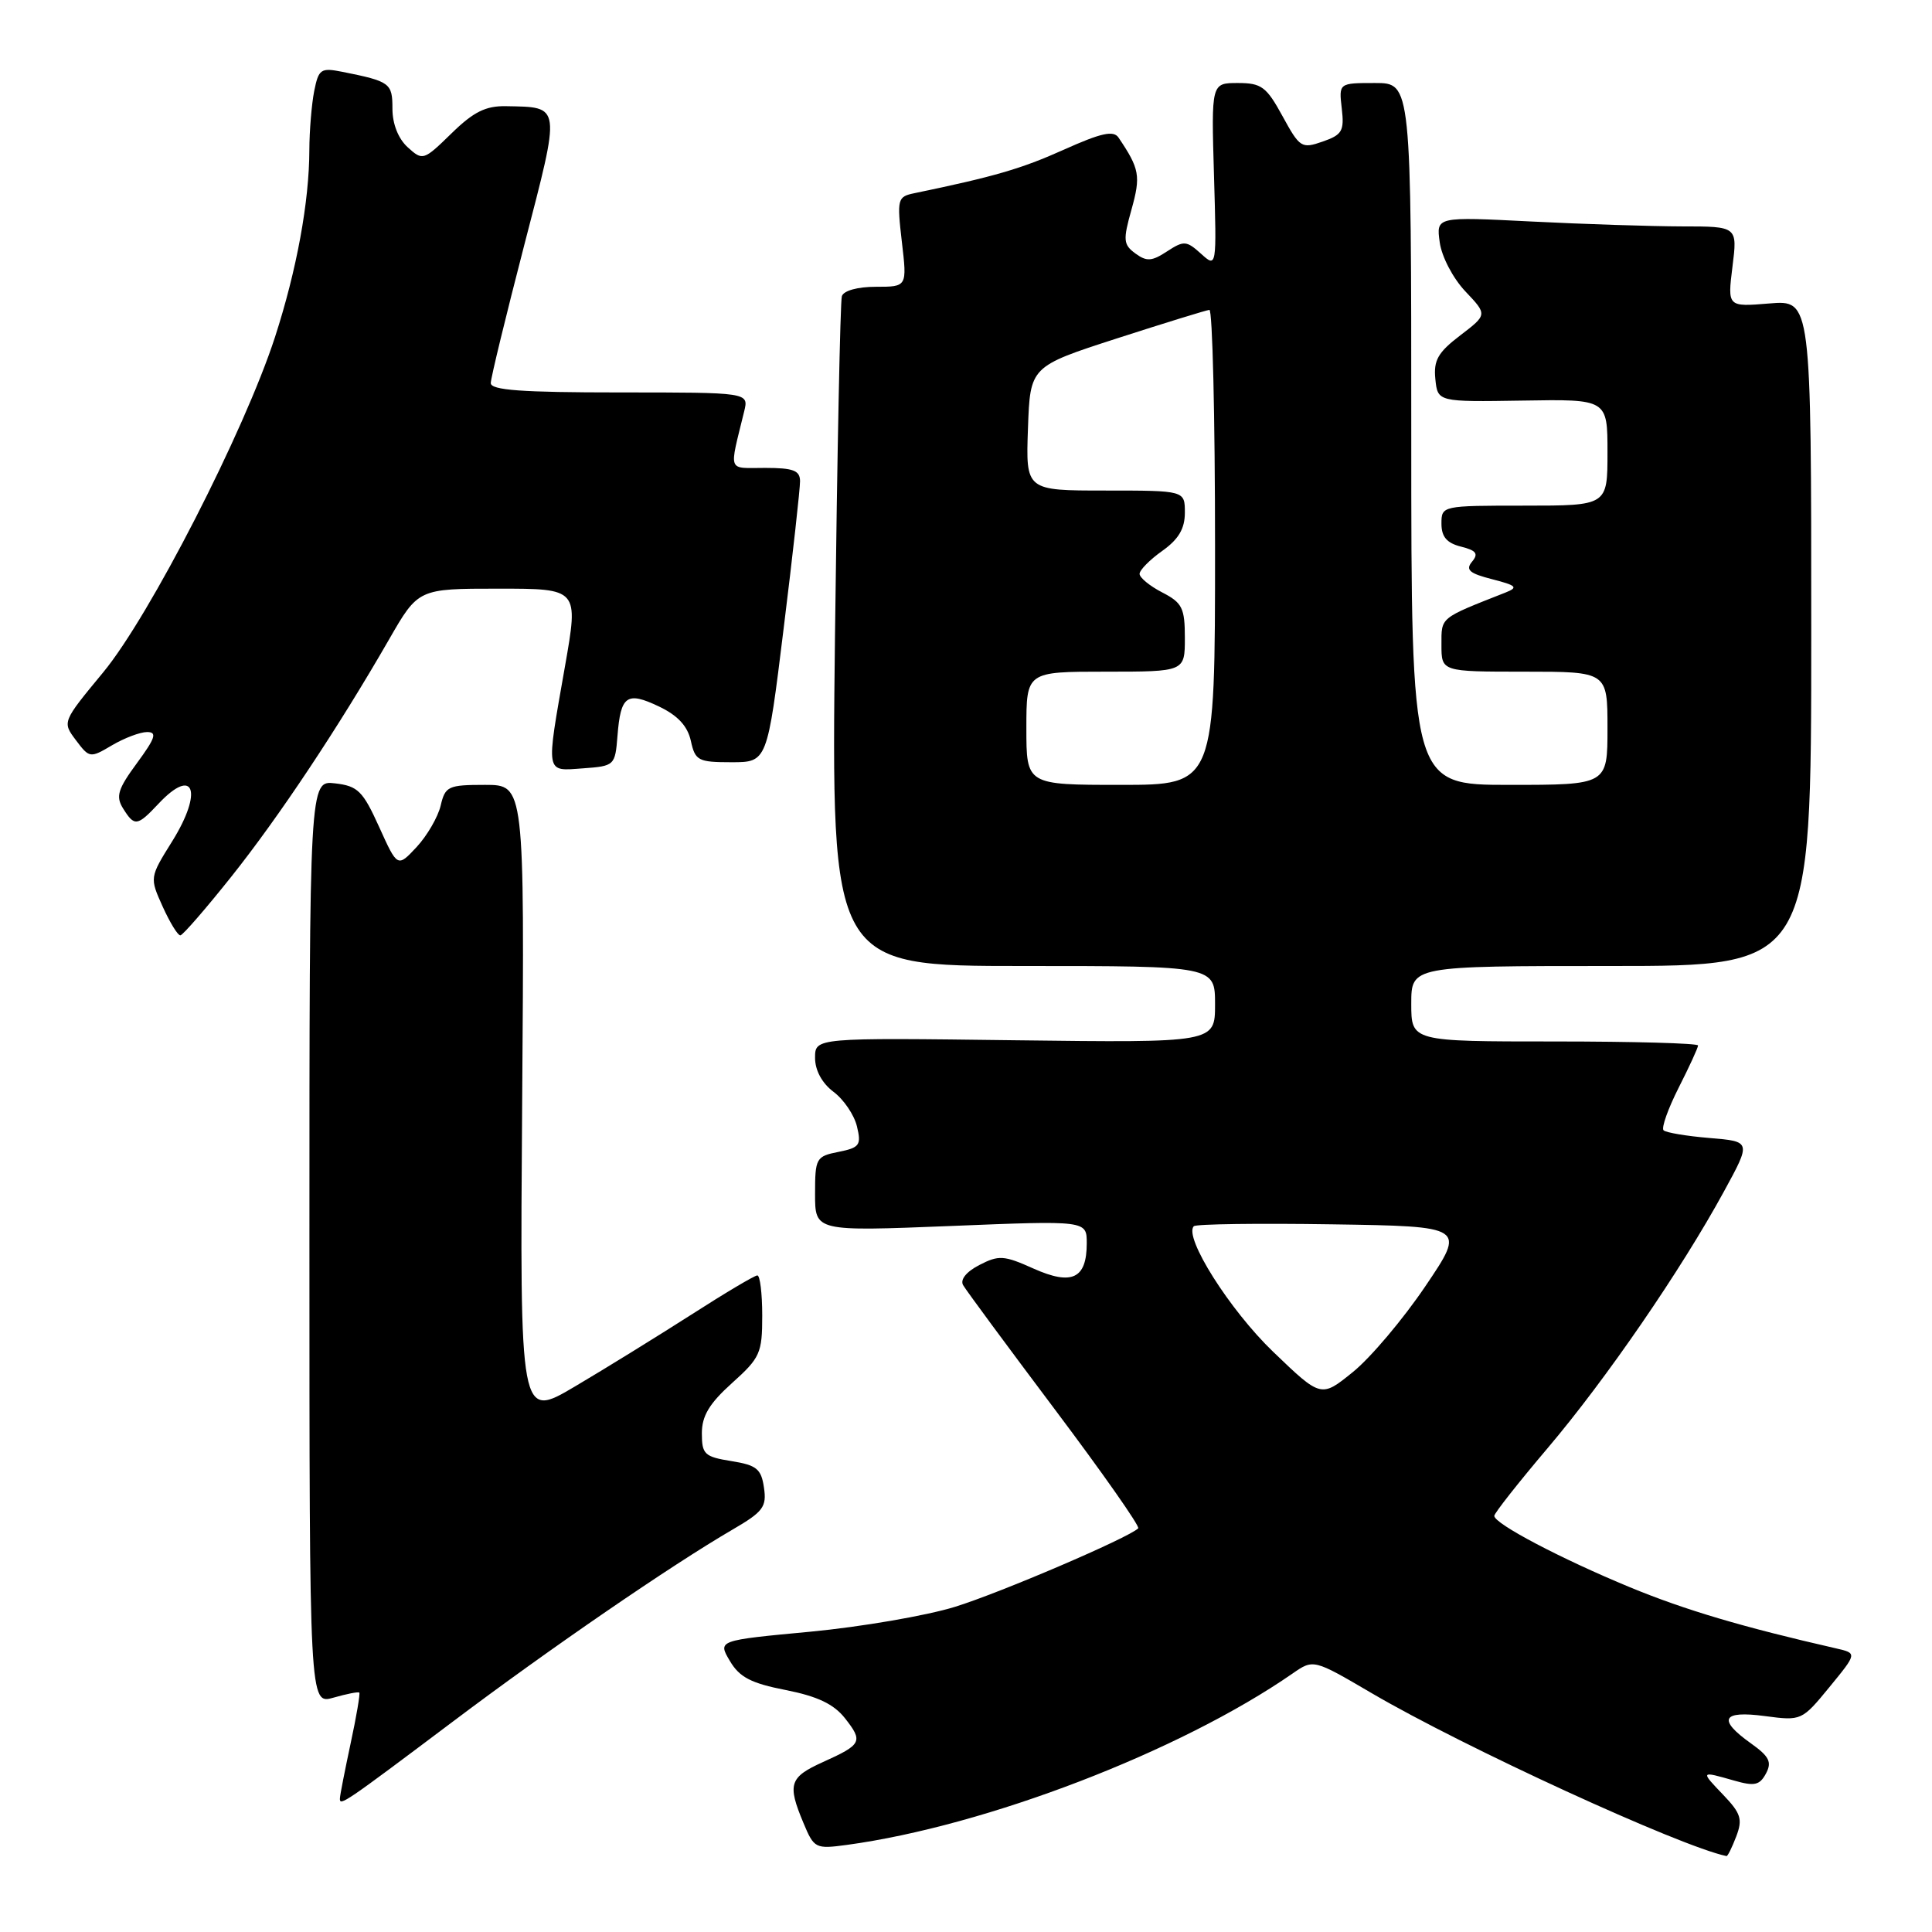 <?xml version="1.0" encoding="UTF-8" standalone="no"?>
<!DOCTYPE svg PUBLIC "-//W3C//DTD SVG 1.1//EN" "http://www.w3.org/Graphics/SVG/1.1/DTD/svg11.dtd" >
<svg xmlns="http://www.w3.org/2000/svg" xmlns:xlink="http://www.w3.org/1999/xlink" version="1.1" viewBox="0 0 256 256">
 <g >
 <path fill="currentColor"
d=" M 230.06 243.34 C 230.93 241.06 230.68 240.28 228.35 237.84 C 225.29 234.65 225.29 234.65 229.76 235.93 C 232.48 236.71 233.16 236.56 234.00 235.00 C 234.81 233.48 234.44 232.74 232.00 231.00 C 227.55 227.83 228.17 226.63 233.87 227.39 C 238.69 228.03 238.76 228.00 242.41 223.55 C 246.09 219.06 246.09 219.06 243.29 218.42 C 230.97 215.61 223.29 213.34 216.00 210.33 C 206.85 206.55 198.00 201.90 198.00 200.86 C 198.00 200.51 201.19 196.46 205.09 191.86 C 212.82 182.74 222.75 168.29 228.43 157.88 C 232.05 151.25 232.05 151.25 226.52 150.79 C 223.49 150.54 220.75 150.08 220.43 149.77 C 220.12 149.45 221.02 146.92 222.43 144.13 C 223.84 141.35 225.00 138.83 225.00 138.53 C 225.00 138.24 216.45 138.00 206.00 138.00 C 187.00 138.00 187.00 138.00 187.00 133.00 C 187.00 128.00 187.00 128.00 213.50 128.00 C 240.00 128.00 240.00 128.00 240.00 83.88 C 240.00 39.75 240.00 39.75 234.45 40.21 C 228.90 40.67 228.90 40.67 229.56 35.34 C 230.23 30.00 230.23 30.00 222.87 30.00 C 218.81 29.99 209.83 29.70 202.90 29.35 C 190.30 28.71 190.30 28.71 190.77 32.10 C 191.03 34.01 192.52 36.86 194.16 38.60 C 197.09 41.69 197.09 41.69 193.49 44.44 C 190.54 46.69 189.94 47.74 190.19 50.22 C 190.50 53.26 190.50 53.26 201.75 53.08 C 213.00 52.89 213.00 52.89 213.00 59.95 C 213.00 67.00 213.00 67.00 202.00 67.00 C 191.07 67.00 191.00 67.01 191.00 69.39 C 191.00 71.13 191.71 71.96 193.59 72.43 C 195.62 72.94 195.94 73.37 195.05 74.43 C 194.16 75.51 194.70 75.98 197.72 76.75 C 200.95 77.58 201.21 77.83 199.50 78.51 C 190.70 81.98 191.00 81.73 191.00 85.45 C 191.00 89.00 191.00 89.00 202.00 89.00 C 213.00 89.00 213.00 89.00 213.00 96.50 C 213.00 104.00 213.00 104.00 200.00 104.00 C 187.00 104.00 187.00 104.00 187.00 57.50 C 187.00 11.00 187.00 11.00 182.20 11.00 C 177.40 11.00 177.40 11.00 177.79 14.37 C 178.14 17.35 177.85 17.86 175.26 18.76 C 172.47 19.73 172.23 19.58 169.94 15.39 C 167.81 11.49 167.15 11.00 164.02 11.00 C 160.50 11.00 160.50 11.00 160.86 23.25 C 161.22 35.50 161.22 35.50 159.14 33.62 C 157.21 31.88 156.87 31.86 154.64 33.31 C 152.63 34.63 151.94 34.68 150.45 33.59 C 148.84 32.41 148.79 31.82 149.93 27.76 C 151.17 23.31 151.01 22.38 148.21 18.23 C 147.55 17.25 145.91 17.61 140.93 19.85 C 135.32 22.37 131.72 23.41 121.16 25.60 C 118.92 26.06 118.84 26.35 119.50 32.04 C 120.20 38.00 120.20 38.00 116.07 38.00 C 113.64 38.00 111.78 38.51 111.55 39.25 C 111.34 39.94 110.93 60.19 110.64 84.25 C 110.13 128.00 110.13 128.00 135.56 128.00 C 161.00 128.00 161.00 128.00 161.00 133.09 C 161.00 138.17 161.00 138.17 134.50 137.84 C 108.00 137.50 108.00 137.50 108.00 140.17 C 108.00 141.83 108.92 143.52 110.44 144.67 C 111.79 145.67 113.19 147.74 113.55 149.25 C 114.15 151.73 113.91 152.07 111.11 152.63 C 108.13 153.22 108.00 153.46 108.00 158.21 C 108.00 163.17 108.00 163.17 126.00 162.45 C 144.00 161.72 144.00 161.72 144.00 164.74 C 144.00 169.44 142.04 170.37 136.94 168.09 C 133.03 166.33 132.34 166.29 129.77 167.62 C 128.04 168.51 127.20 169.56 127.62 170.29 C 128.00 170.96 133.48 178.38 139.79 186.78 C 146.11 195.19 151.07 202.26 150.82 202.51 C 149.57 203.76 132.52 211.07 126.52 212.92 C 122.72 214.09 114.10 215.57 107.36 216.21 C 95.10 217.36 95.10 217.36 96.71 220.08 C 97.98 222.24 99.51 223.04 104.12 223.94 C 108.32 224.77 110.48 225.80 111.95 227.66 C 114.40 230.77 114.21 231.15 109.05 233.48 C 104.60 235.49 104.30 236.40 106.46 241.55 C 107.87 244.93 108.05 245.02 112.21 244.46 C 130.67 241.95 156.38 232.07 171.27 221.75 C 174.04 219.83 174.04 219.83 181.77 224.36 C 193.99 231.52 222.62 244.66 228.77 245.94 C 228.93 245.97 229.50 244.80 230.06 243.34 Z  M 60.02 228.11 C 72.83 218.46 88.97 207.39 97.08 202.67 C 101.12 200.32 101.61 199.67 101.23 197.12 C 100.87 194.63 100.26 194.14 96.90 193.60 C 93.35 193.03 93.00 192.70 93.00 189.92 C 93.00 187.61 93.99 185.97 97.00 183.26 C 100.72 179.92 101.00 179.30 101.00 174.34 C 101.00 171.40 100.71 169.00 100.35 169.00 C 99.99 169.00 96.05 171.34 91.60 174.20 C 87.14 177.05 80.21 181.34 76.19 183.71 C 68.88 188.04 68.88 188.04 69.19 146.02 C 69.50 104.00 69.50 104.00 64.27 104.00 C 59.39 104.00 58.99 104.18 58.39 106.75 C 58.03 108.26 56.60 110.73 55.21 112.23 C 52.67 114.95 52.67 114.95 50.24 109.58 C 48.08 104.81 47.42 104.15 44.40 103.80 C 41.00 103.40 41.00 103.40 41.00 164.63 C 41.00 225.86 41.00 225.86 44.18 224.95 C 45.93 224.45 47.48 224.14 47.61 224.28 C 47.74 224.41 47.23 227.44 46.46 231.01 C 45.70 234.58 45.05 237.86 45.04 238.30 C 44.99 239.37 45.60 238.95 60.02 228.11 Z  M 30.63 116.19 C 36.98 108.22 44.83 96.41 51.54 84.75 C 55.42 78.00 55.42 78.00 66.04 78.00 C 76.67 78.00 76.67 78.00 74.87 88.25 C 72.32 102.78 72.21 102.17 77.25 101.81 C 81.43 101.51 81.51 101.43 81.82 97.50 C 82.24 92.16 83.05 91.58 87.31 93.61 C 89.81 94.80 91.10 96.20 91.54 98.16 C 92.11 100.79 92.51 101.00 96.91 101.00 C 101.66 101.00 101.66 101.00 103.84 83.25 C 105.05 73.49 106.02 64.71 106.01 63.75 C 106.00 62.34 105.11 62.00 101.39 62.00 C 96.31 62.00 96.60 62.76 98.61 54.50 C 99.22 52.00 99.22 52.00 82.11 52.00 C 69.07 52.00 65.01 51.70 65.03 50.75 C 65.04 50.06 67.04 41.85 69.46 32.50 C 74.34 13.67 74.42 14.22 67.04 14.07 C 64.36 14.02 62.74 14.82 59.82 17.68 C 56.13 21.28 56.01 21.32 54.03 19.52 C 52.78 18.39 52.00 16.43 52.00 14.41 C 52.00 11.01 51.71 10.79 45.38 9.52 C 42.50 8.95 42.22 9.14 41.63 12.08 C 41.29 13.82 41.00 17.33 40.99 19.87 C 40.98 26.72 39.31 35.81 36.44 44.66 C 32.38 57.16 19.85 81.61 13.68 89.08 C 8.24 95.66 8.24 95.66 10.06 98.08 C 11.85 100.46 11.94 100.47 14.85 98.75 C 16.48 97.79 18.57 97.00 19.49 97.00 C 20.85 97.00 20.59 97.79 18.15 101.11 C 15.61 104.56 15.32 105.53 16.30 107.11 C 17.82 109.55 18.18 109.50 21.00 106.50 C 25.71 101.48 26.94 104.85 22.82 111.47 C 19.82 116.28 19.82 116.28 21.56 120.14 C 22.52 122.26 23.57 123.97 23.90 123.94 C 24.23 123.91 27.26 120.42 30.63 116.19 Z  M 168.70 179.12 C 162.94 173.59 156.80 163.87 158.19 162.48 C 158.48 162.19 166.71 162.08 176.47 162.23 C 194.23 162.50 194.23 162.50 188.87 170.43 C 185.92 174.80 181.60 179.91 179.28 181.79 C 175.05 185.22 175.05 185.22 168.70 179.12 Z  M 136.00 96.50 C 136.00 89.00 136.00 89.00 146.50 89.00 C 157.00 89.00 157.00 89.00 157.00 84.53 C 157.00 80.57 156.66 79.87 154.00 78.50 C 152.35 77.65 151.00 76.54 151.00 76.04 C 151.00 75.54 152.35 74.17 154.00 73.00 C 156.17 71.46 157.00 70.05 157.00 67.93 C 157.00 65.00 157.00 65.00 146.46 65.00 C 135.92 65.00 135.92 65.00 136.21 56.78 C 136.50 48.56 136.50 48.56 148.00 44.84 C 154.32 42.80 159.84 41.10 160.25 41.06 C 160.66 41.03 161.00 55.17 161.00 72.50 C 161.00 104.00 161.00 104.00 148.50 104.00 C 136.00 104.00 136.00 104.00 136.00 96.50 Z "/>
</g>
</svg>